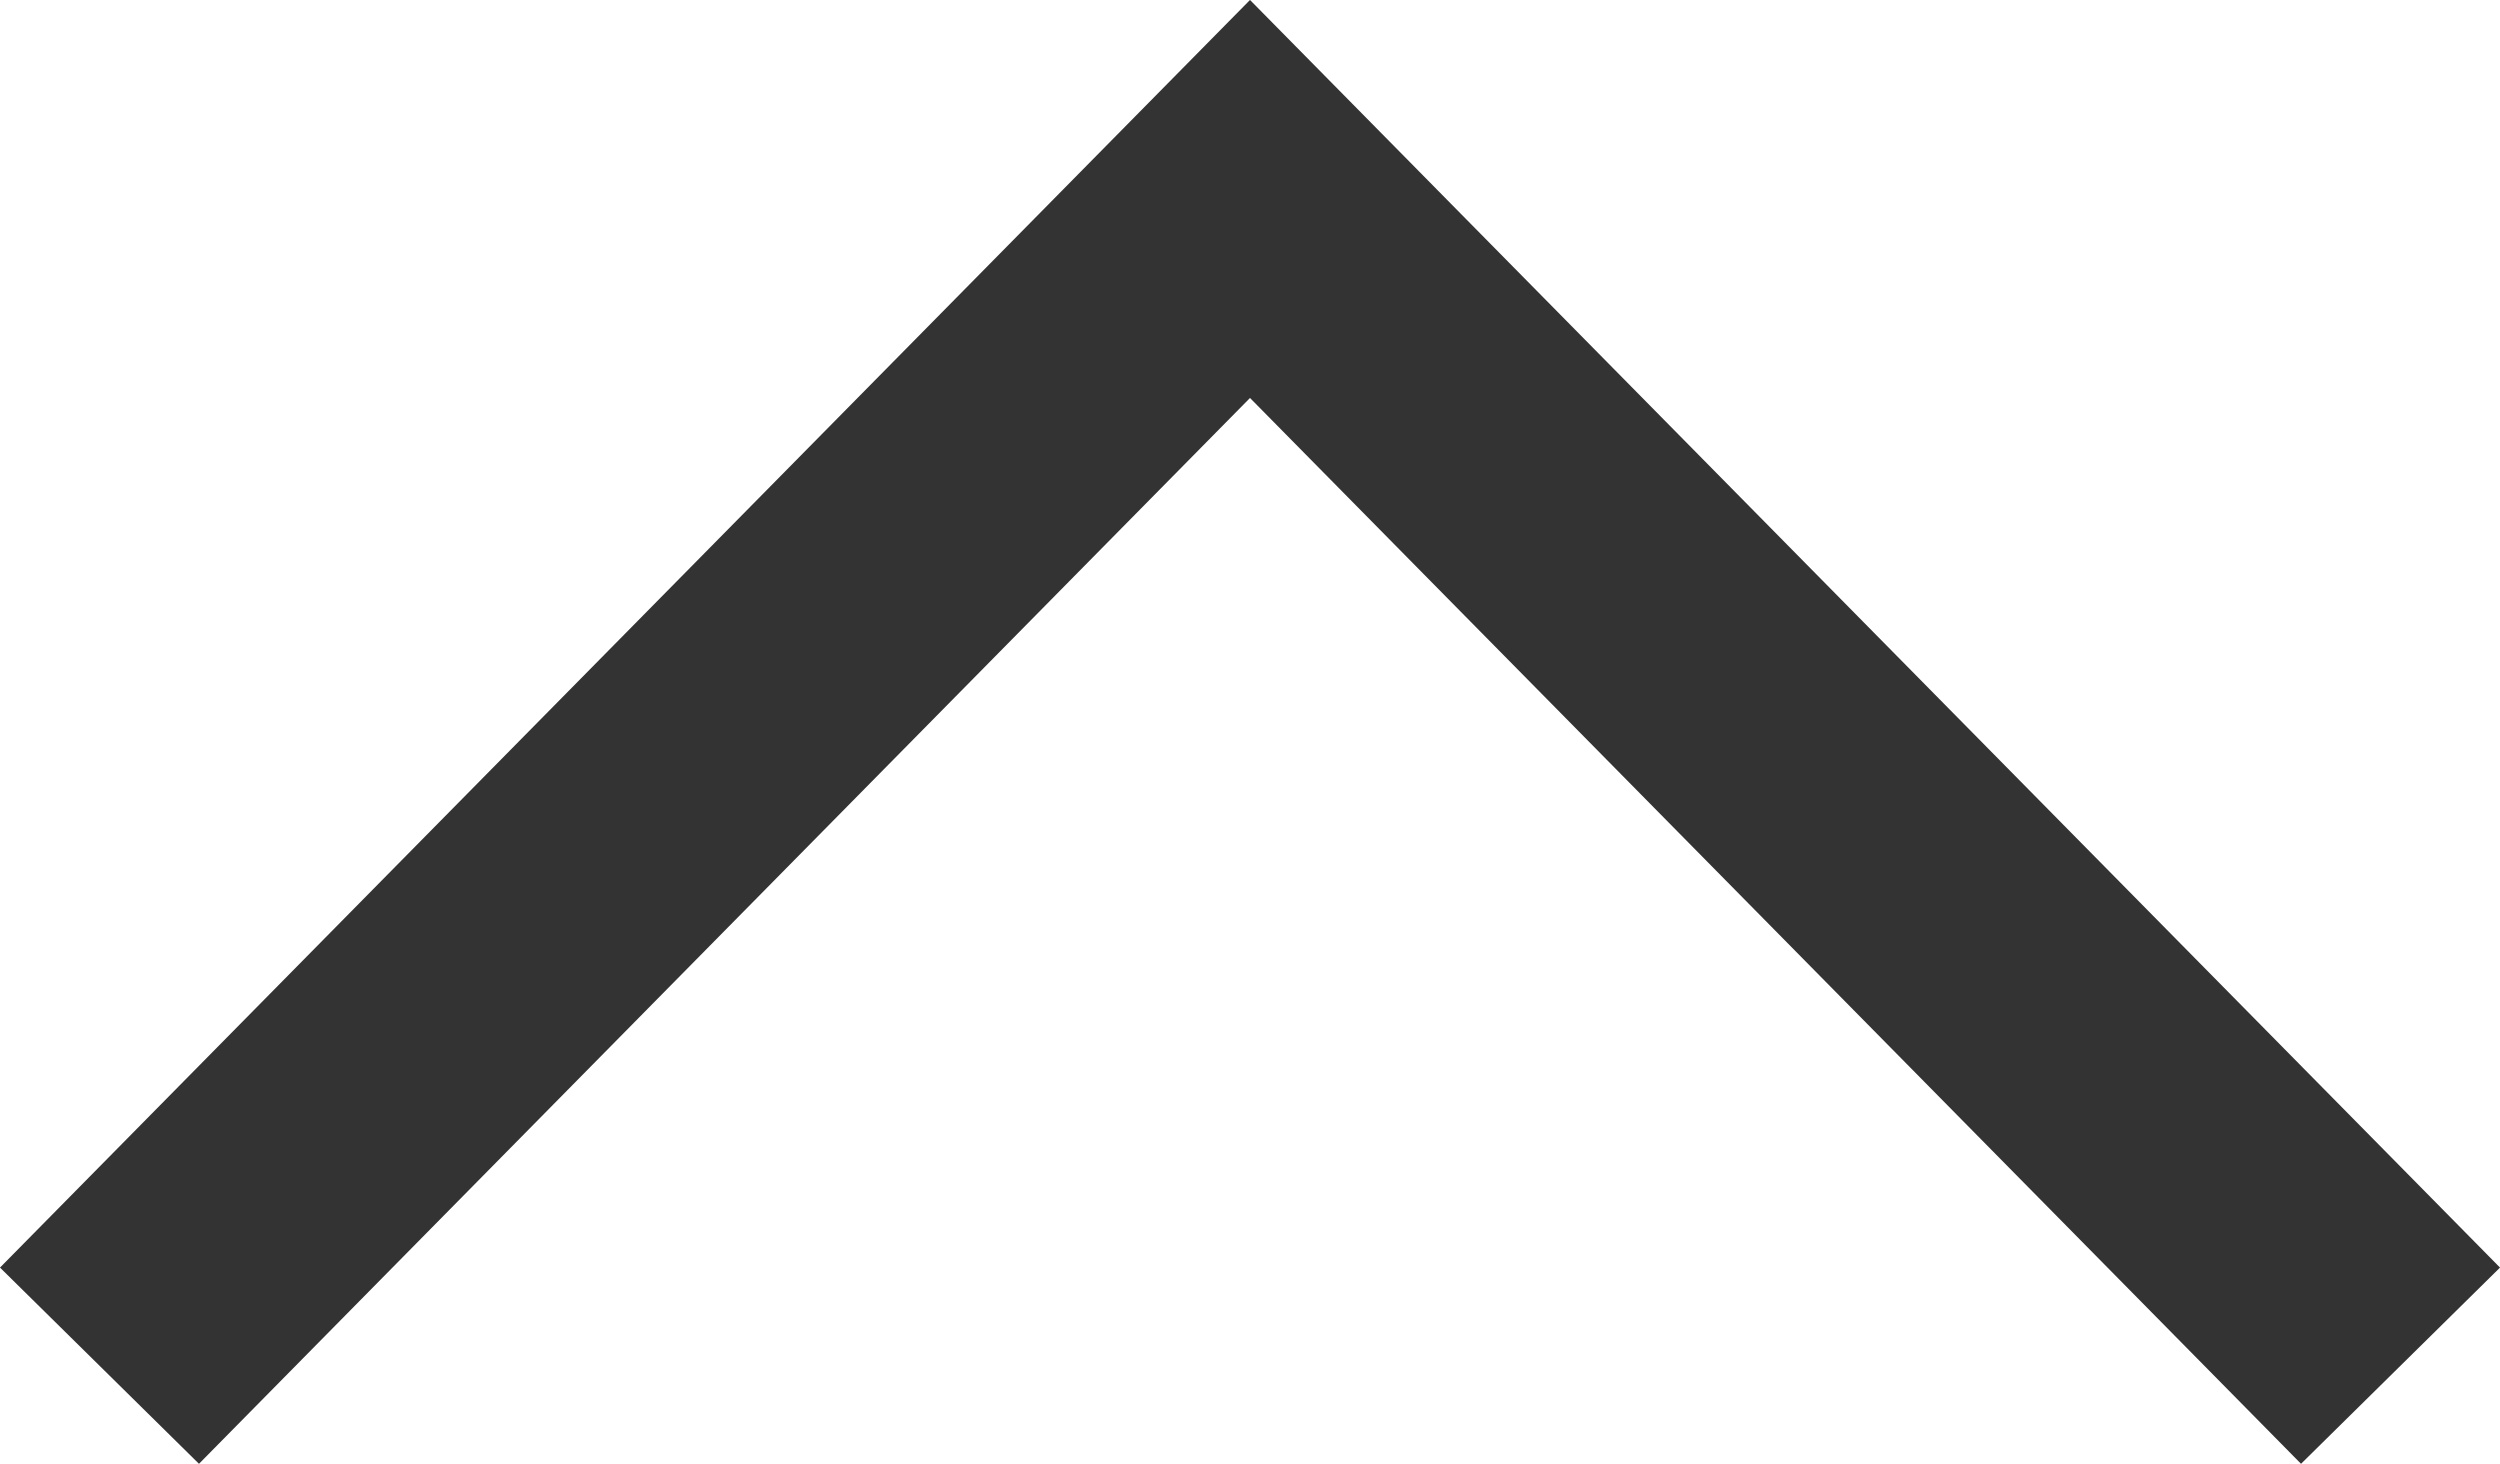 <svg xmlns="http://www.w3.org/2000/svg" width="17.892" height="10.477" viewBox="0 0 17.892 10.477">
  <path id="Path_903" data-name="Path 903" d="M0,0,8.234,8.35,16.468,0" transform="translate(17.18 9.774) rotate(180)" fill="none" stroke="#333" stroke-width="2"/>
</svg>
